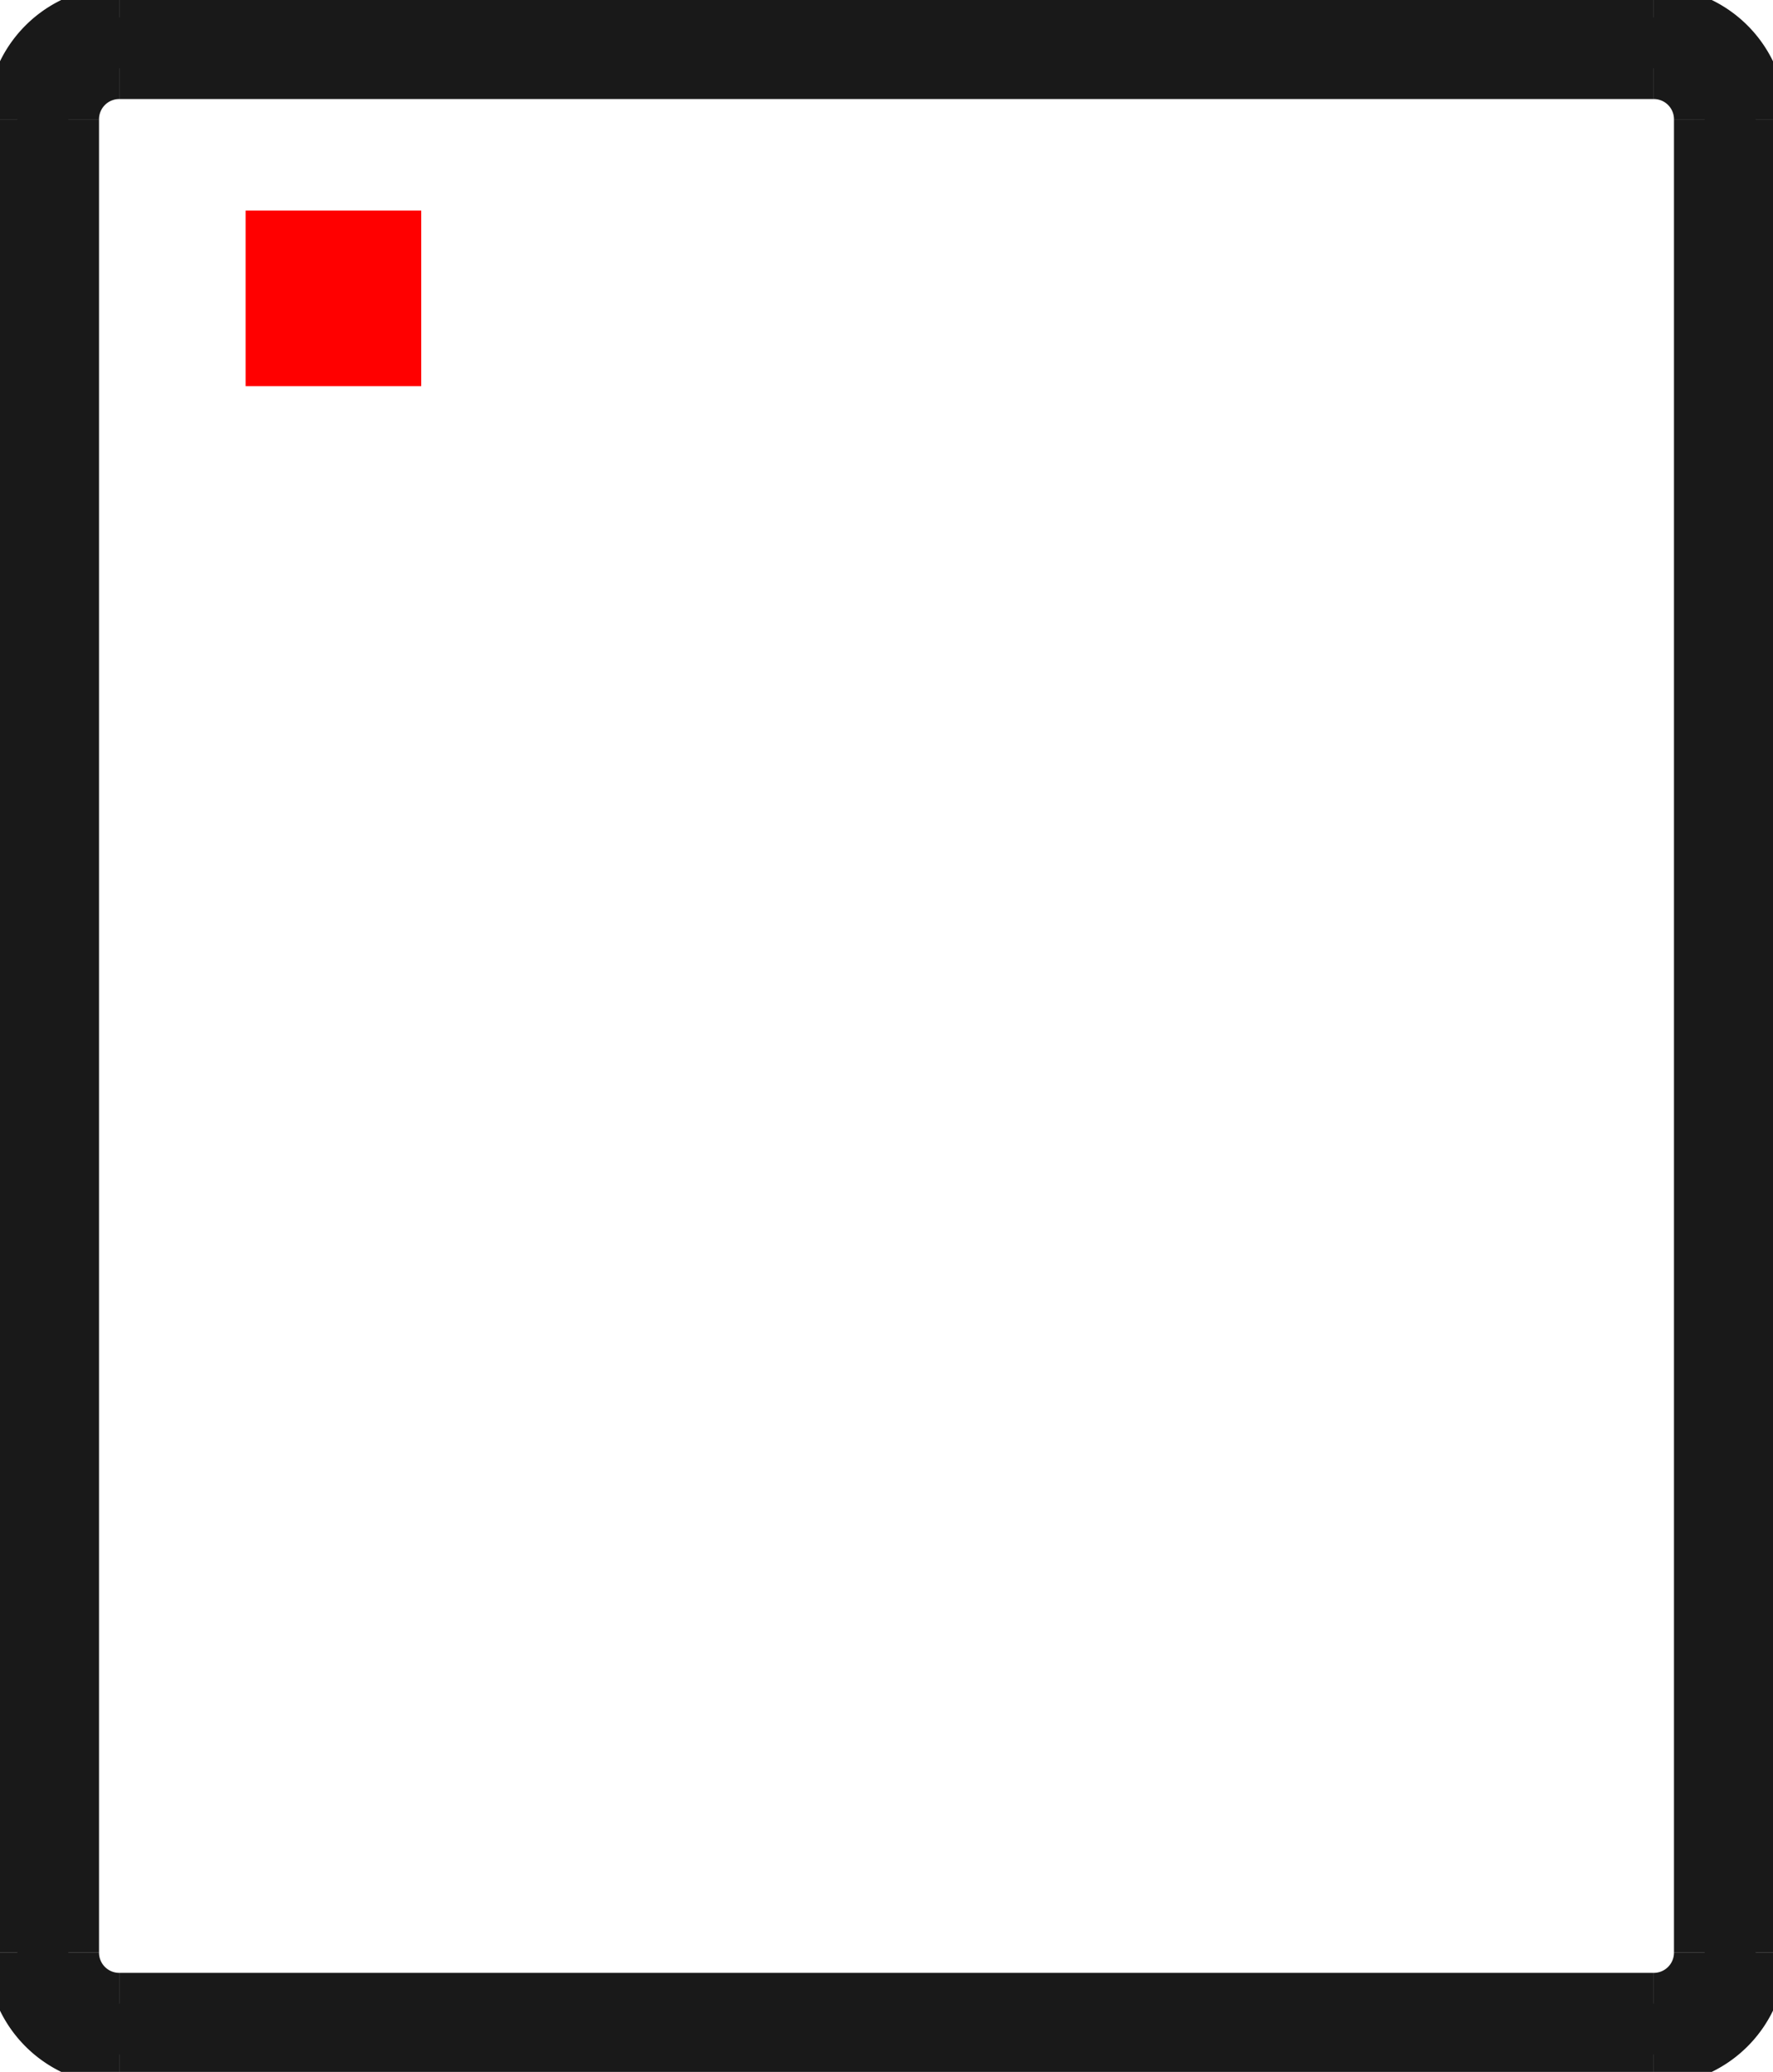 <?xml version="1.0"?>
<!DOCTYPE svg PUBLIC "-//W3C//DTD SVG 1.1//EN" "http://www.w3.org/Graphics/SVG/1.1/DTD/svg11.dtd">
<svg width="10.098mm" height="11.798mm" viewBox="0 0 10.098 11.798" xmlns="http://www.w3.org/2000/svg" version="1.1">
<g id="Shape2DView" transform="translate(1.399,2.199) scale(1,-1)">
<path id="Shape2DView_nwe0000"  d="M 8.6 1.52 L 8.6 -8.92 " stroke="#191919" stroke-width="0.35 px" style="stroke-width:0.35;stroke-miterlimit:4;stroke-dasharray:none;fill:none;fill-opacity:1;fill-rule: evenodd"/>
<path id="Shape2DView_nwe0001"  d="M -0.72 2.1 L 8.02 2.1 " stroke="#191919" stroke-width="0.35 px" style="stroke-width:0.35;stroke-miterlimit:4;stroke-dasharray:none;fill:none;fill-opacity:1;fill-rule: evenodd"/>
<path id="Shape2DView_nwe0002"  d="M 8.02 -9.5 L -0.72 -9.5 " stroke="#191919" stroke-width="0.35 px" style="stroke-width:0.35;stroke-miterlimit:4;stroke-dasharray:none;fill:none;fill-opacity:1;fill-rule: evenodd"/>
<path id="Shape2DView_nwe0003"  d="M -1.3 -8.92 L -1.3 1.52 " stroke="#191919" stroke-width="0.35 px" style="stroke-width:0.35;stroke-miterlimit:4;stroke-dasharray:none;fill:none;fill-opacity:1;fill-rule: evenodd"/>
<path id="Shape2DView_nwe0004"  d="M 8.02 2.1 A 0.58 0.58 0 0 0 8.6 1.52" stroke="#191919" stroke-width="0.35 px" style="stroke-width:0.35;stroke-miterlimit:4;stroke-dasharray:none;fill:none;fill-opacity:1;fill-rule: evenodd"/>
<path id="Shape2DView_nwe0005"  d="M 8.6 -8.92 A 0.58 0.58 0 0 0 8.02 -9.5" stroke="#191919" stroke-width="0.35 px" style="stroke-width:0.35;stroke-miterlimit:4;stroke-dasharray:none;fill:none;fill-opacity:1;fill-rule: evenodd"/>
<path id="Shape2DView_nwe0006"  d="M -1.3 1.52 A 0.58 0.58 0 0 0 -0.72 2.1" stroke="#191919" stroke-width="0.35 px" style="stroke-width:0.35;stroke-miterlimit:4;stroke-dasharray:none;fill:none;fill-opacity:1;fill-rule: evenodd"/>
<path id="Shape2DView_nwe0007"  d="M -0.72 -9.5 A 0.58 0.58 0 0 0 -1.3 -8.92" stroke="#191919" stroke-width="0.35 px" style="stroke-width:0.35;stroke-miterlimit:4;stroke-dasharray:none;fill:none;fill-opacity:1;fill-rule: evenodd"/>
<path id="Shape2DView_nwe0012"  d="M 8.6 1.52 L 8.598 1.52 L 8.593 1.52 L 8.584 1.52 L 8.571 1.52 L 8.556 1.52 L 8.537 1.52 L 8.515 1.52 L 8.491 1.52 L 8.464 1.52 L 8.436 1.52 L 8.406 1.52 L 8.375 1.52 L 8.342 1.52 L 8.31 1.52 " stroke="#191919" stroke-width="0.35 px" style="stroke-width:0.35;stroke-miterlimit:4;stroke-dasharray:none;fill:none;fill-opacity:1;fill-rule: evenodd"/>
<path id="Shape2DView_nwe0013"  d="M 8.31 1.52 L 8.31 -8.92 " stroke="#191919" stroke-width="0.35 px" style="stroke-width:0.35;stroke-miterlimit:4;stroke-dasharray:none;fill:none;fill-opacity:1;fill-rule: evenodd"/>
<path id="Shape2DView_nwe0014"  d="M 8.6 -8.92 L 8.598 -8.92 L 8.593 -8.92 L 8.584 -8.92 L 8.571 -8.92 L 8.556 -8.92 L 8.537 -8.92 L 8.515 -8.92 L 8.491 -8.92 L 8.464 -8.92 L 8.436 -8.92 L 8.406 -8.92 L 8.375 -8.92 L 8.342 -8.92 L 8.31 -8.92 " stroke="#191919" stroke-width="0.35 px" style="stroke-width:0.35;stroke-miterlimit:4;stroke-dasharray:none;fill:none;fill-opacity:1;fill-rule: evenodd"/>
<path id="Shape2DView_nwe0015"  d="M 8.02 1.81 A 0.29 0.29 0 0 0 8.31 1.52" stroke="#191919" stroke-width="0.35 px" style="stroke-width:0.35;stroke-miterlimit:4;stroke-dasharray:none;fill:none;fill-opacity:1;fill-rule: evenodd"/>
<path id="Shape2DView_nwe0016"  d="M 8.02 2.1 L 8.02 2.098 L 8.02 2.093 L 8.02 2.084 L 8.02 2.071 L 8.02 2.056 L 8.02 2.037 L 8.02 2.015 L 8.02 1.991 L 8.02 1.964 L 8.02 1.936 L 8.02 1.906 L 8.02 1.875 L 8.02 1.842 L 8.02 1.81 " stroke="#191919" stroke-width="0.35 px" style="stroke-width:0.35;stroke-miterlimit:4;stroke-dasharray:none;fill:none;fill-opacity:1;fill-rule: evenodd"/>
<path id="Shape2DView_nwe0017"  d="M 8.31 -8.92 A 0.29 0.29 0 0 0 8.02 -9.21" stroke="#191919" stroke-width="0.35 px" style="stroke-width:0.35;stroke-miterlimit:4;stroke-dasharray:none;fill:none;fill-opacity:1;fill-rule: evenodd"/>
<path id="Shape2DView_nwe0018"  d="M 8.02 -9.5 L 8.02 -9.498 L 8.02 -9.493 L 8.02 -9.484 L 8.02 -9.471 L 8.02 -9.456 L 8.02 -9.437 L 8.02 -9.415 L 8.02 -9.391 L 8.02 -9.364 L 8.02 -9.336 L 8.02 -9.306 L 8.02 -9.275 L 8.02 -9.242 L 8.02 -9.21 " stroke="#191919" stroke-width="0.35 px" style="stroke-width:0.35;stroke-miterlimit:4;stroke-dasharray:none;fill:none;fill-opacity:1;fill-rule: evenodd"/>
<path id="Shape2DView_nwe0019"  d="M -0.72 2.1 L -0.72 2.098 L -0.72 2.093 L -0.72 2.084 L -0.72 2.071 L -0.72 2.056 L -0.72 2.037 L -0.72 2.015 L -0.72 1.991 L -0.72 1.964 L -0.72 1.936 L -0.72 1.906 L -0.72 1.875 L -0.72 1.842 L -0.72 1.81 " stroke="#191919" stroke-width="0.35 px" style="stroke-width:0.35;stroke-miterlimit:4;stroke-dasharray:none;fill:none;fill-opacity:1;fill-rule: evenodd"/>
<path id="Shape2DView_nwe0020"  d="M -0.72 1.81 L 8.02 1.81 " stroke="#191919" stroke-width="0.35 px" style="stroke-width:0.35;stroke-miterlimit:4;stroke-dasharray:none;fill:none;fill-opacity:1;fill-rule: evenodd"/>
<path id="Shape2DView_nwe0021"  d="M 8.02 -9.21 L -0.72 -9.21 " stroke="#191919" stroke-width="0.35 px" style="stroke-width:0.35;stroke-miterlimit:4;stroke-dasharray:none;fill:none;fill-opacity:1;fill-rule: evenodd"/>
<path id="Shape2DView_nwe0022"  d="M -0.72 -9.5 L -0.72 -9.498 L -0.72 -9.493 L -0.72 -9.484 L -0.72 -9.471 L -0.72 -9.456 L -0.72 -9.437 L -0.72 -9.415 L -0.72 -9.391 L -0.72 -9.364 L -0.72 -9.336 L -0.72 -9.306 L -0.72 -9.275 L -0.72 -9.242 L -0.72 -9.21 " stroke="#191919" stroke-width="0.35 px" style="stroke-width:0.35;stroke-miterlimit:4;stroke-dasharray:none;fill:none;fill-opacity:1;fill-rule: evenodd"/>
<path id="Shape2DView_nwe0023"  d="M -1.01 1.52 A 0.29 0.29 0 0 0 -0.72 1.81" stroke="#191919" stroke-width="0.35 px" style="stroke-width:0.35;stroke-miterlimit:4;stroke-dasharray:none;fill:none;fill-opacity:1;fill-rule: evenodd"/>
<path id="Shape2DView_nwe0024"  d="M -1.3 1.52 L -1.298 1.52 L -1.293 1.52 L -1.284 1.52 L -1.271 1.52 L -1.256 1.52 L -1.237 1.52 L -1.215 1.52 L -1.191 1.52 L -1.164 1.52 L -1.136 1.52 L -1.106 1.52 L -1.075 1.52 L -1.042 1.52 L -1.01 1.52 " stroke="#191919" stroke-width="0.35 px" style="stroke-width:0.35;stroke-miterlimit:4;stroke-dasharray:none;fill:none;fill-opacity:1;fill-rule: evenodd"/>
<path id="Shape2DView_nwe0025"  d="M -0.72 -9.21 A 0.29 0.29 0 0 0 -1.01 -8.92" stroke="#191919" stroke-width="0.35 px" style="stroke-width:0.35;stroke-miterlimit:4;stroke-dasharray:none;fill:none;fill-opacity:1;fill-rule: evenodd"/>
<path id="Shape2DView_nwe0026"  d="M -1.3 -8.92 L -1.298 -8.92 L -1.293 -8.92 L -1.284 -8.92 L -1.271 -8.92 L -1.256 -8.92 L -1.237 -8.92 L -1.215 -8.92 L -1.191 -8.92 L -1.164 -8.92 L -1.136 -8.92 L -1.106 -8.92 L -1.075 -8.92 L -1.042 -8.92 L -1.01 -8.92 " stroke="#191919" stroke-width="0.35 px" style="stroke-width:0.35;stroke-miterlimit:4;stroke-dasharray:none;fill:none;fill-opacity:1;fill-rule: evenodd"/>
<path id="Shape2DView_nwe0027"  d="M -1.01 -8.92 L -1.01 1.52 " stroke="#191919" stroke-width="0.35 px" style="stroke-width:0.35;stroke-miterlimit:4;stroke-dasharray:none;fill:none;fill-opacity:1;fill-rule: evenodd"/>
<title>b'Shape2DView'</title>
</g>
<g id="Rectangle" transform="translate(1.399,2.199) scale(1,-1)">
<rect fill="#ff0000" id="origin" width="1" height="1" x="0" y="0" />
<title>b'Rectangle'</title>
</g>
</svg>